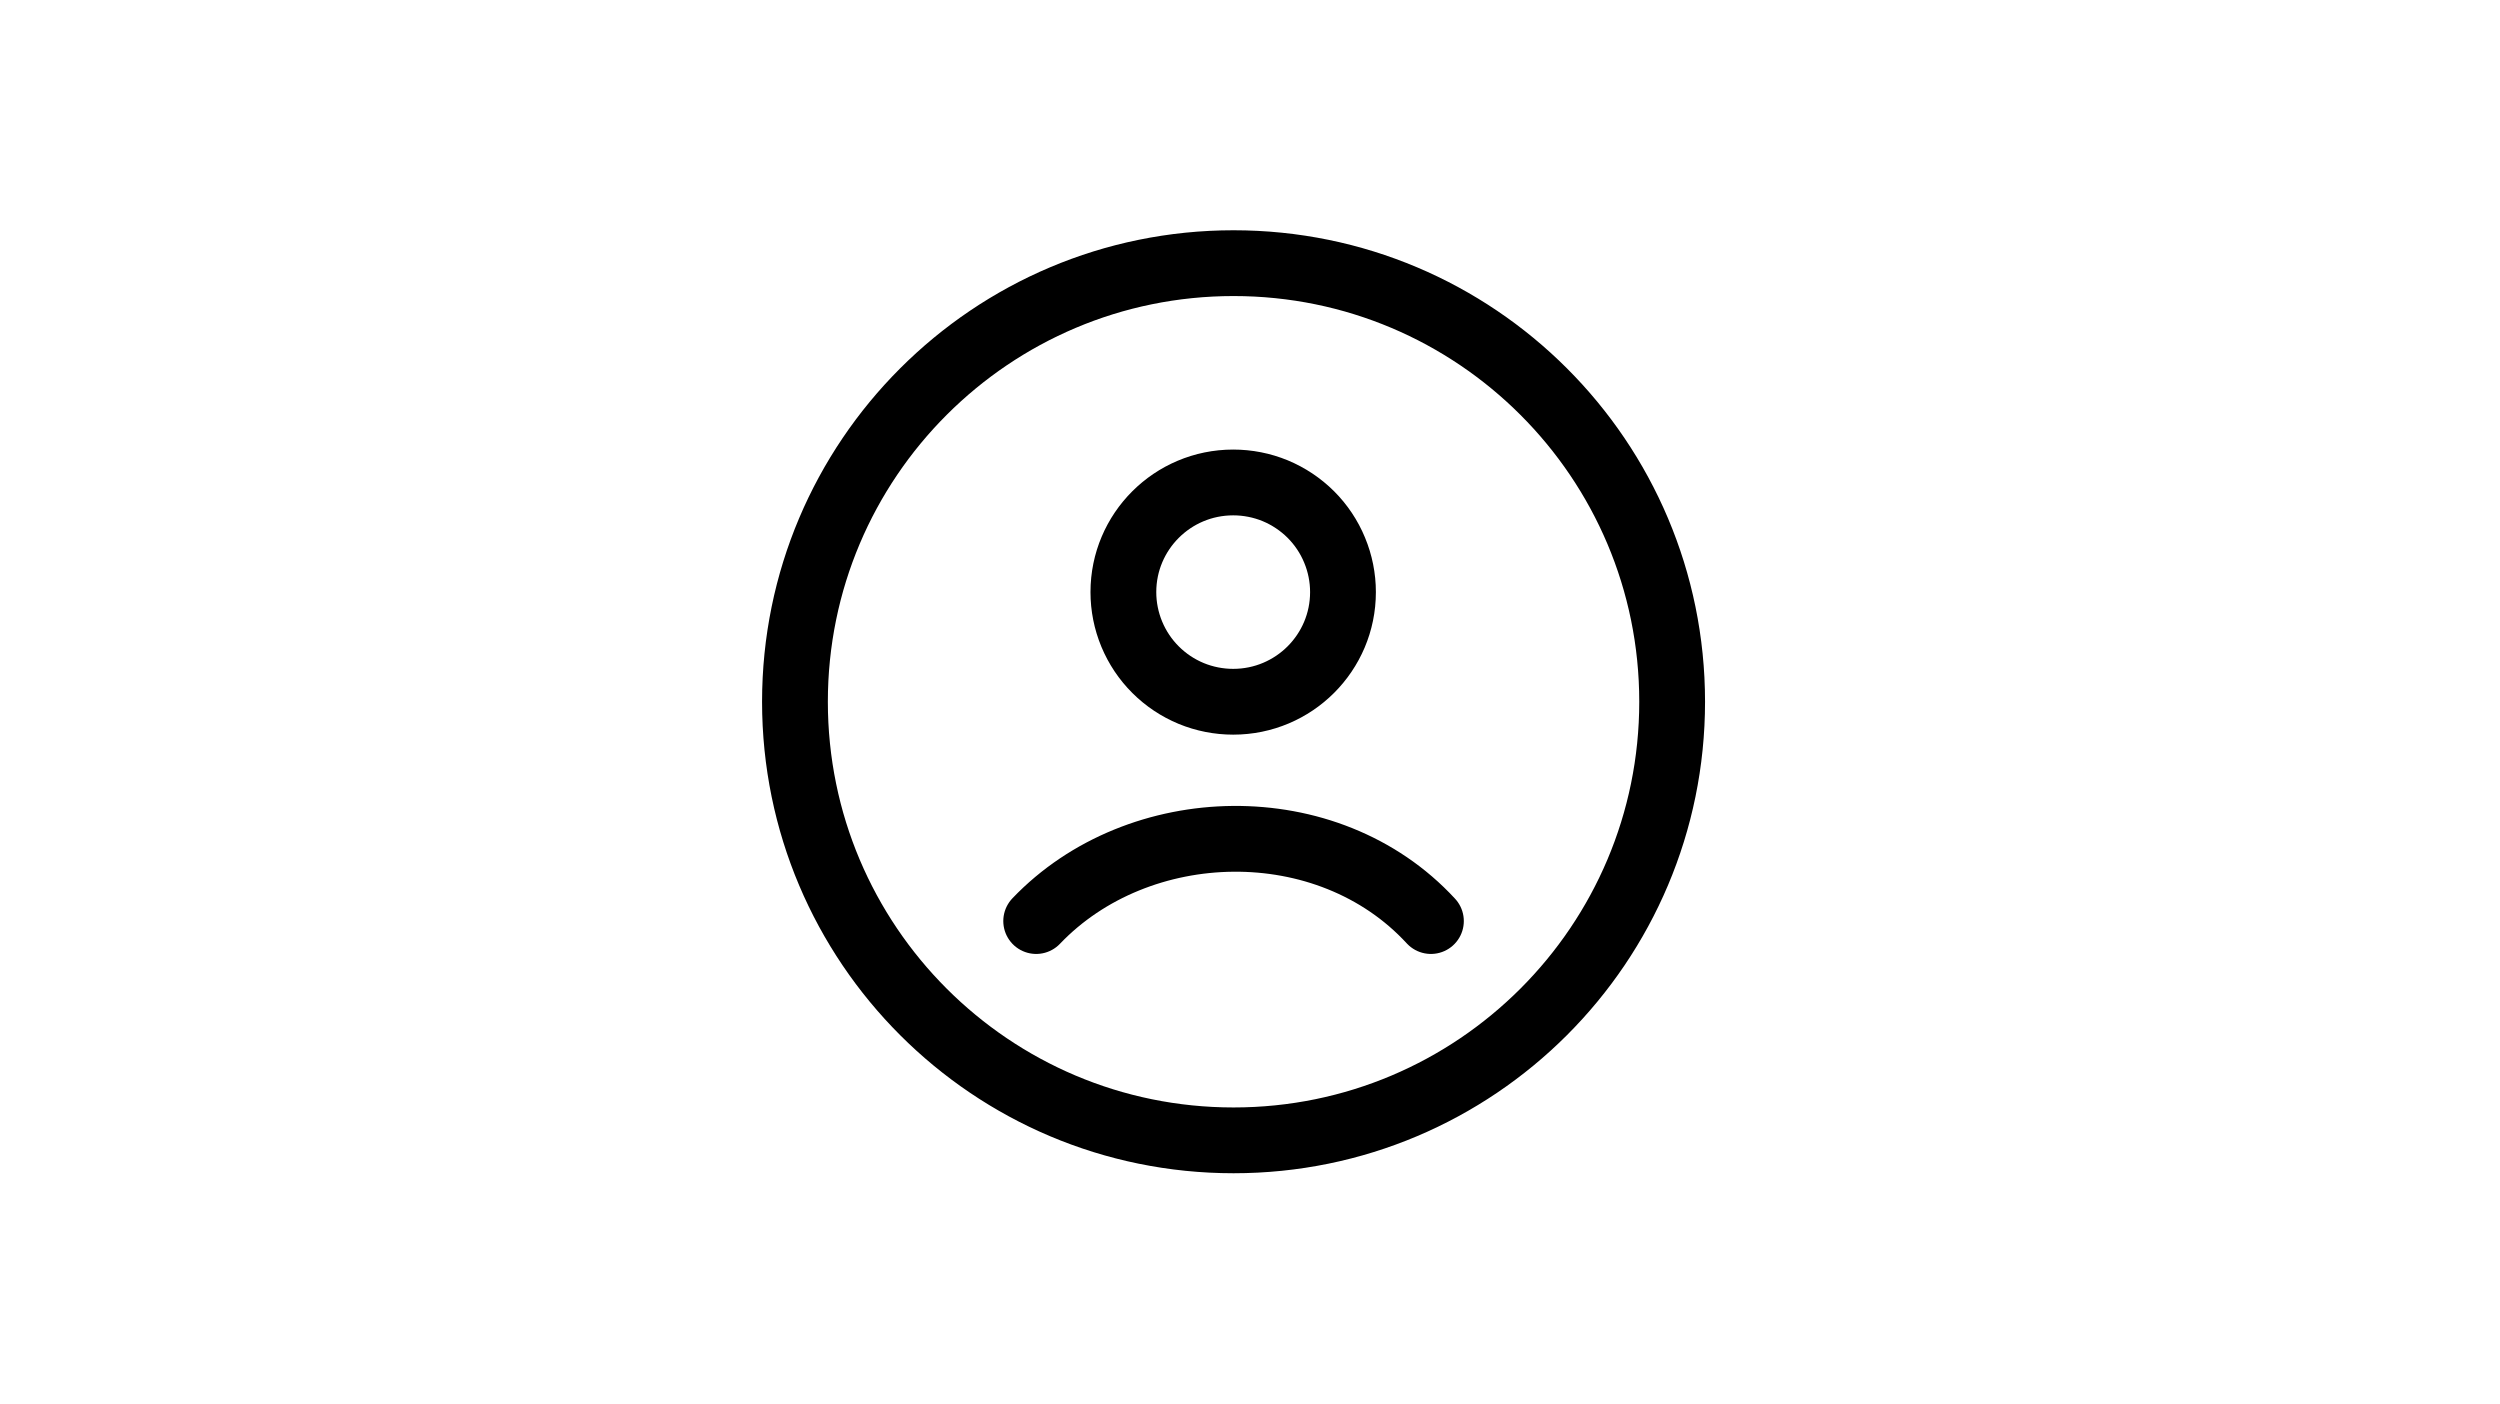 <svg width="57" height="32" viewBox="0 0 57 32" fill="none" xmlns="http://www.w3.org/2000/svg">
<g clip-path="url(#clip0_2983_312)">
<path d="M28.125 26C33.648 26 38.125 21.523 38.125 16C38.125 10.477 33.648 6 28.125 6C22.602 6 18.125 10.477 18.125 16C18.125 21.523 22.602 26 28.125 26Z" stroke="black" stroke-width="1.5" stroke-linecap="round" stroke-linejoin="round"/>
<path d="M23.625 21C25.957 18.558 30.268 18.443 32.625 21M30.62 13.5C30.62 14.88 29.5 16 28.117 16C27.788 16 27.463 15.936 27.159 15.811C26.855 15.685 26.579 15.501 26.347 15.269C26.114 15.037 25.93 14.761 25.804 14.458C25.678 14.154 25.613 13.829 25.613 13.5C25.613 12.12 26.733 11 28.117 11C28.446 11 28.771 11.064 29.075 11.189C29.378 11.315 29.654 11.499 29.887 11.731C30.119 11.963 30.304 12.239 30.429 12.543C30.555 12.846 30.62 13.171 30.62 13.5Z" stroke="black" stroke-width="1.5" stroke-linecap="round" stroke-linejoin="round"/>
</g>
<defs>
<clipPath id="clip0_2983_312">
<rect x="0.125" width="56" height="32" rx="16" fill="white"/>
</clipPath>
</defs>
</svg>
